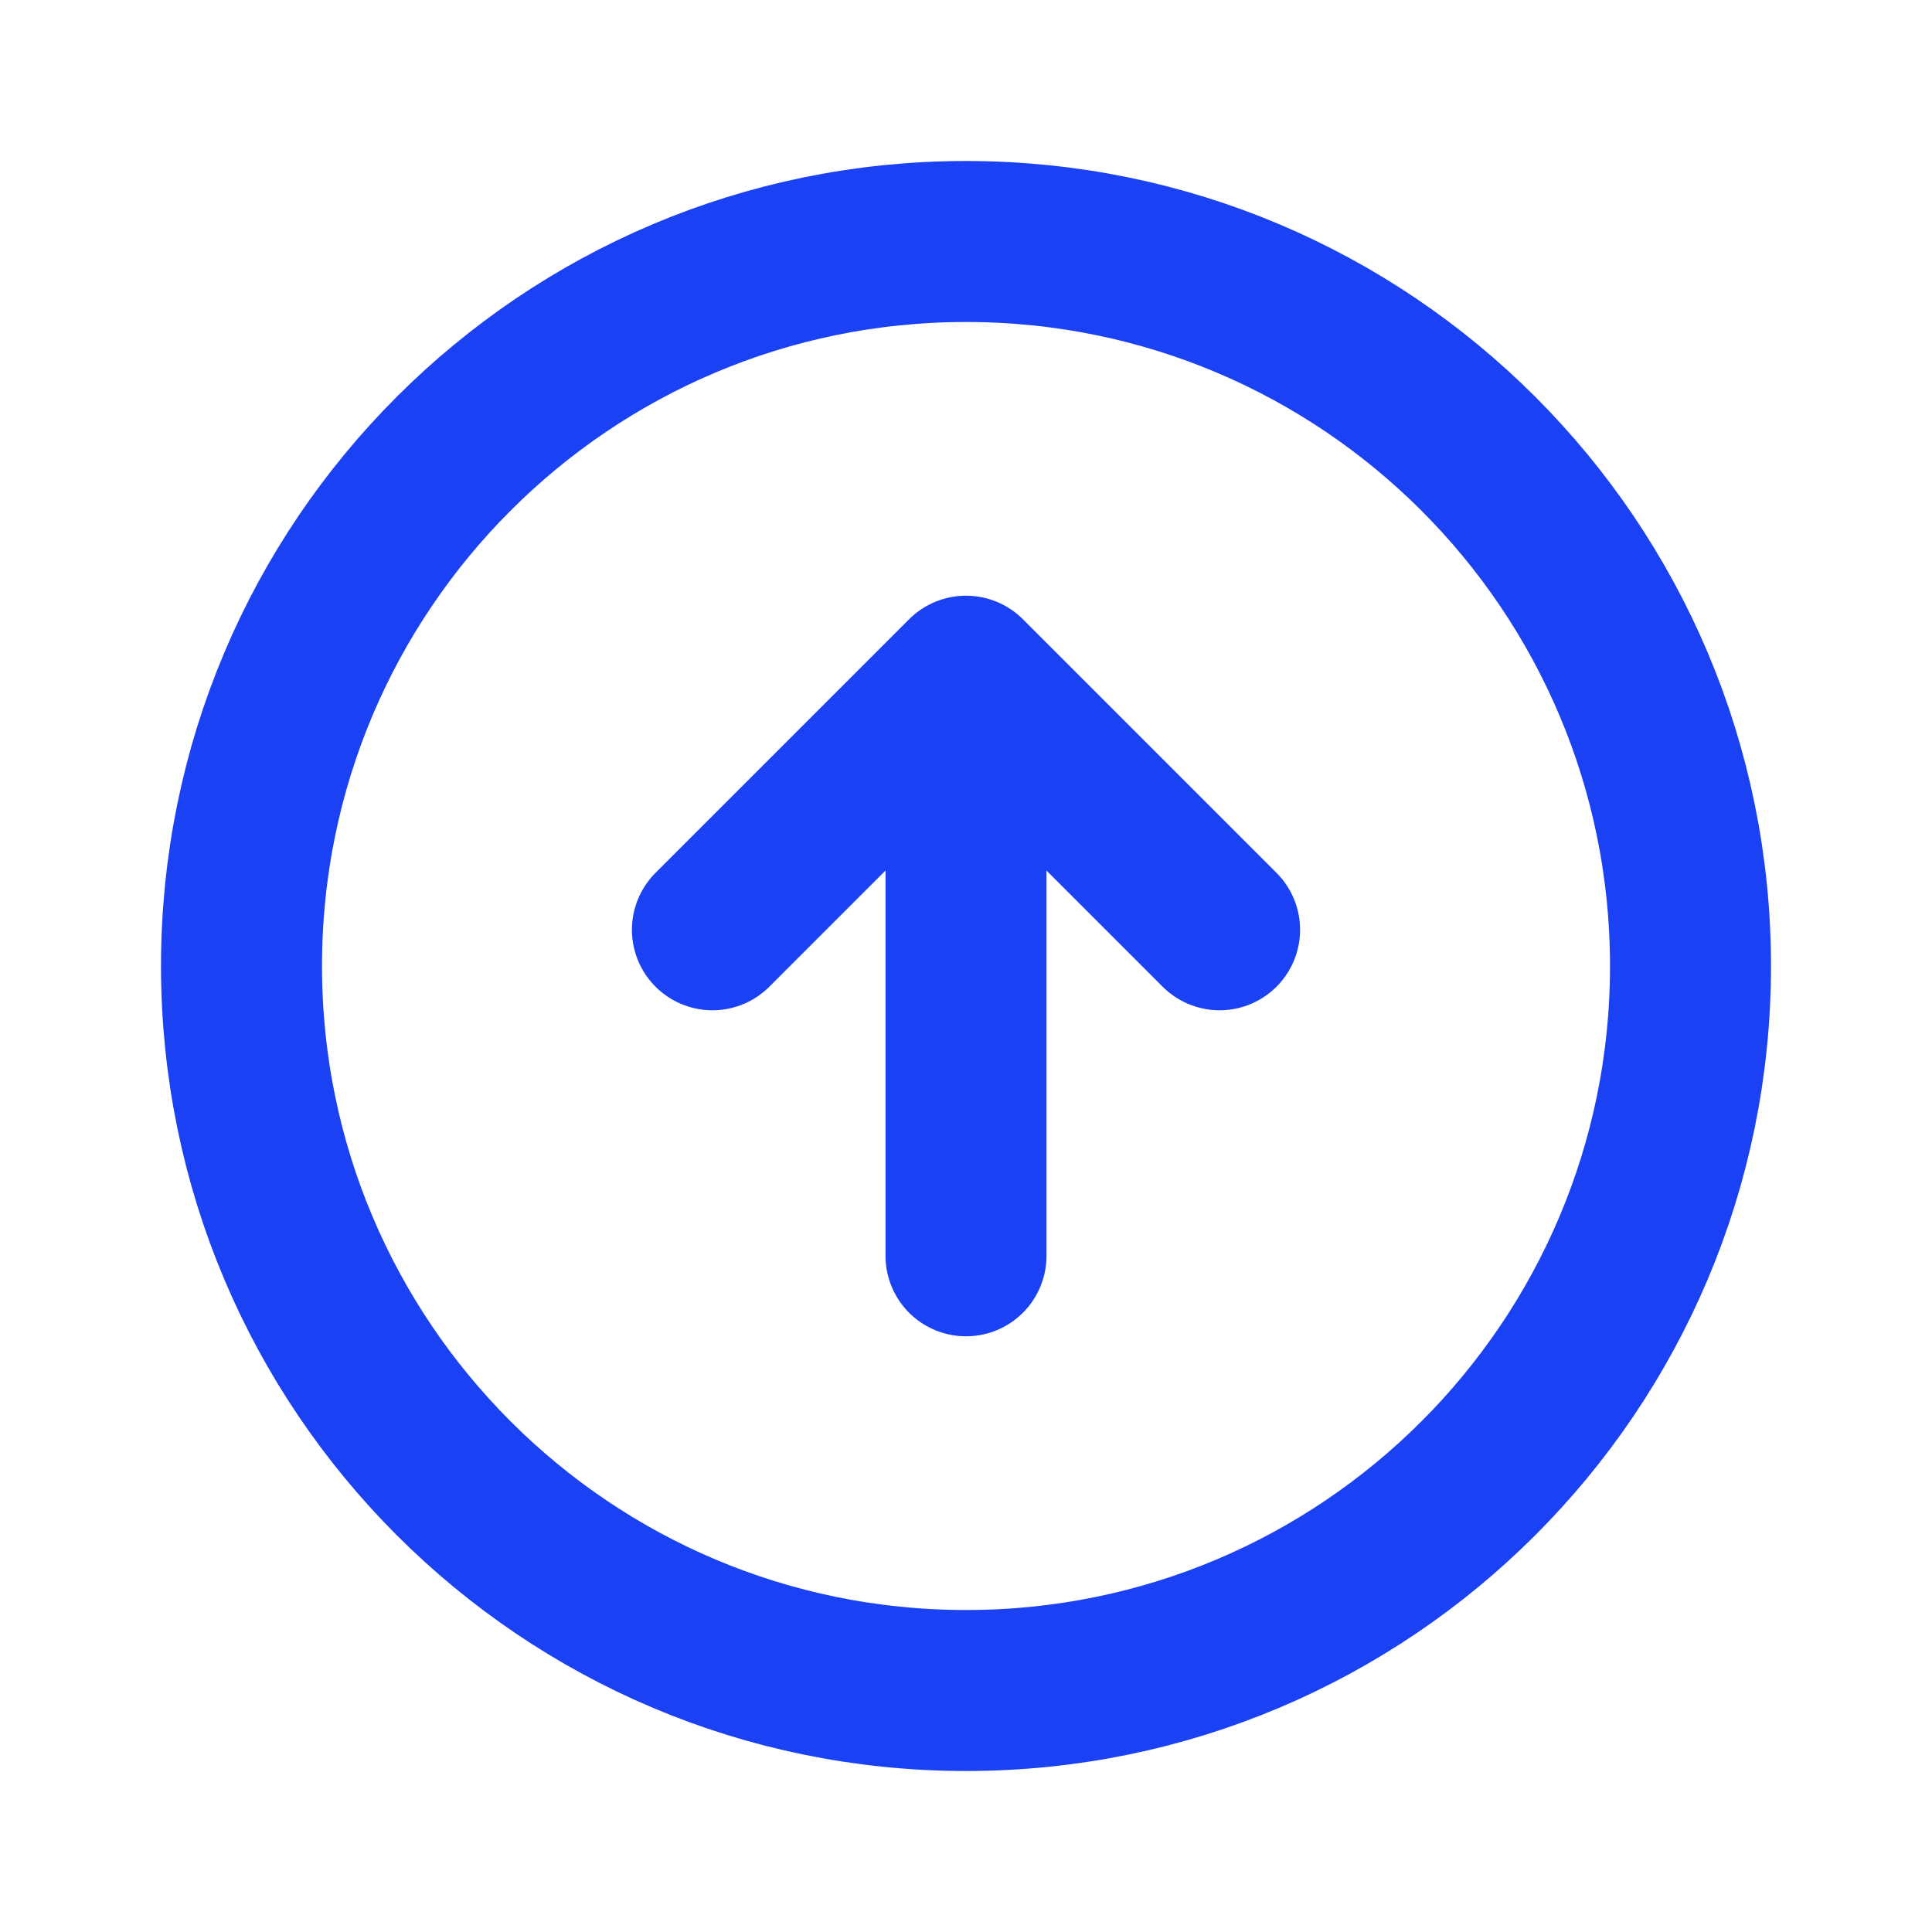 <svg width="24" height="24" viewBox="0 0 24 24" fill="none" xmlns="http://www.w3.org/2000/svg">
<path d="M12 15.6V8.4M12 8.4L15.15 11.55M12 8.4L8.85 11.55M12 21C16.971 21 21 16.971 21 12C21 7.029 16.971 3 12 3C7.029 3 3 7.029 3 12C3 16.971 7.029 21 12 21Z" stroke="#1B41F5" stroke-width="2" stroke-linecap="round" stroke-linejoin="round"/>
</svg>
